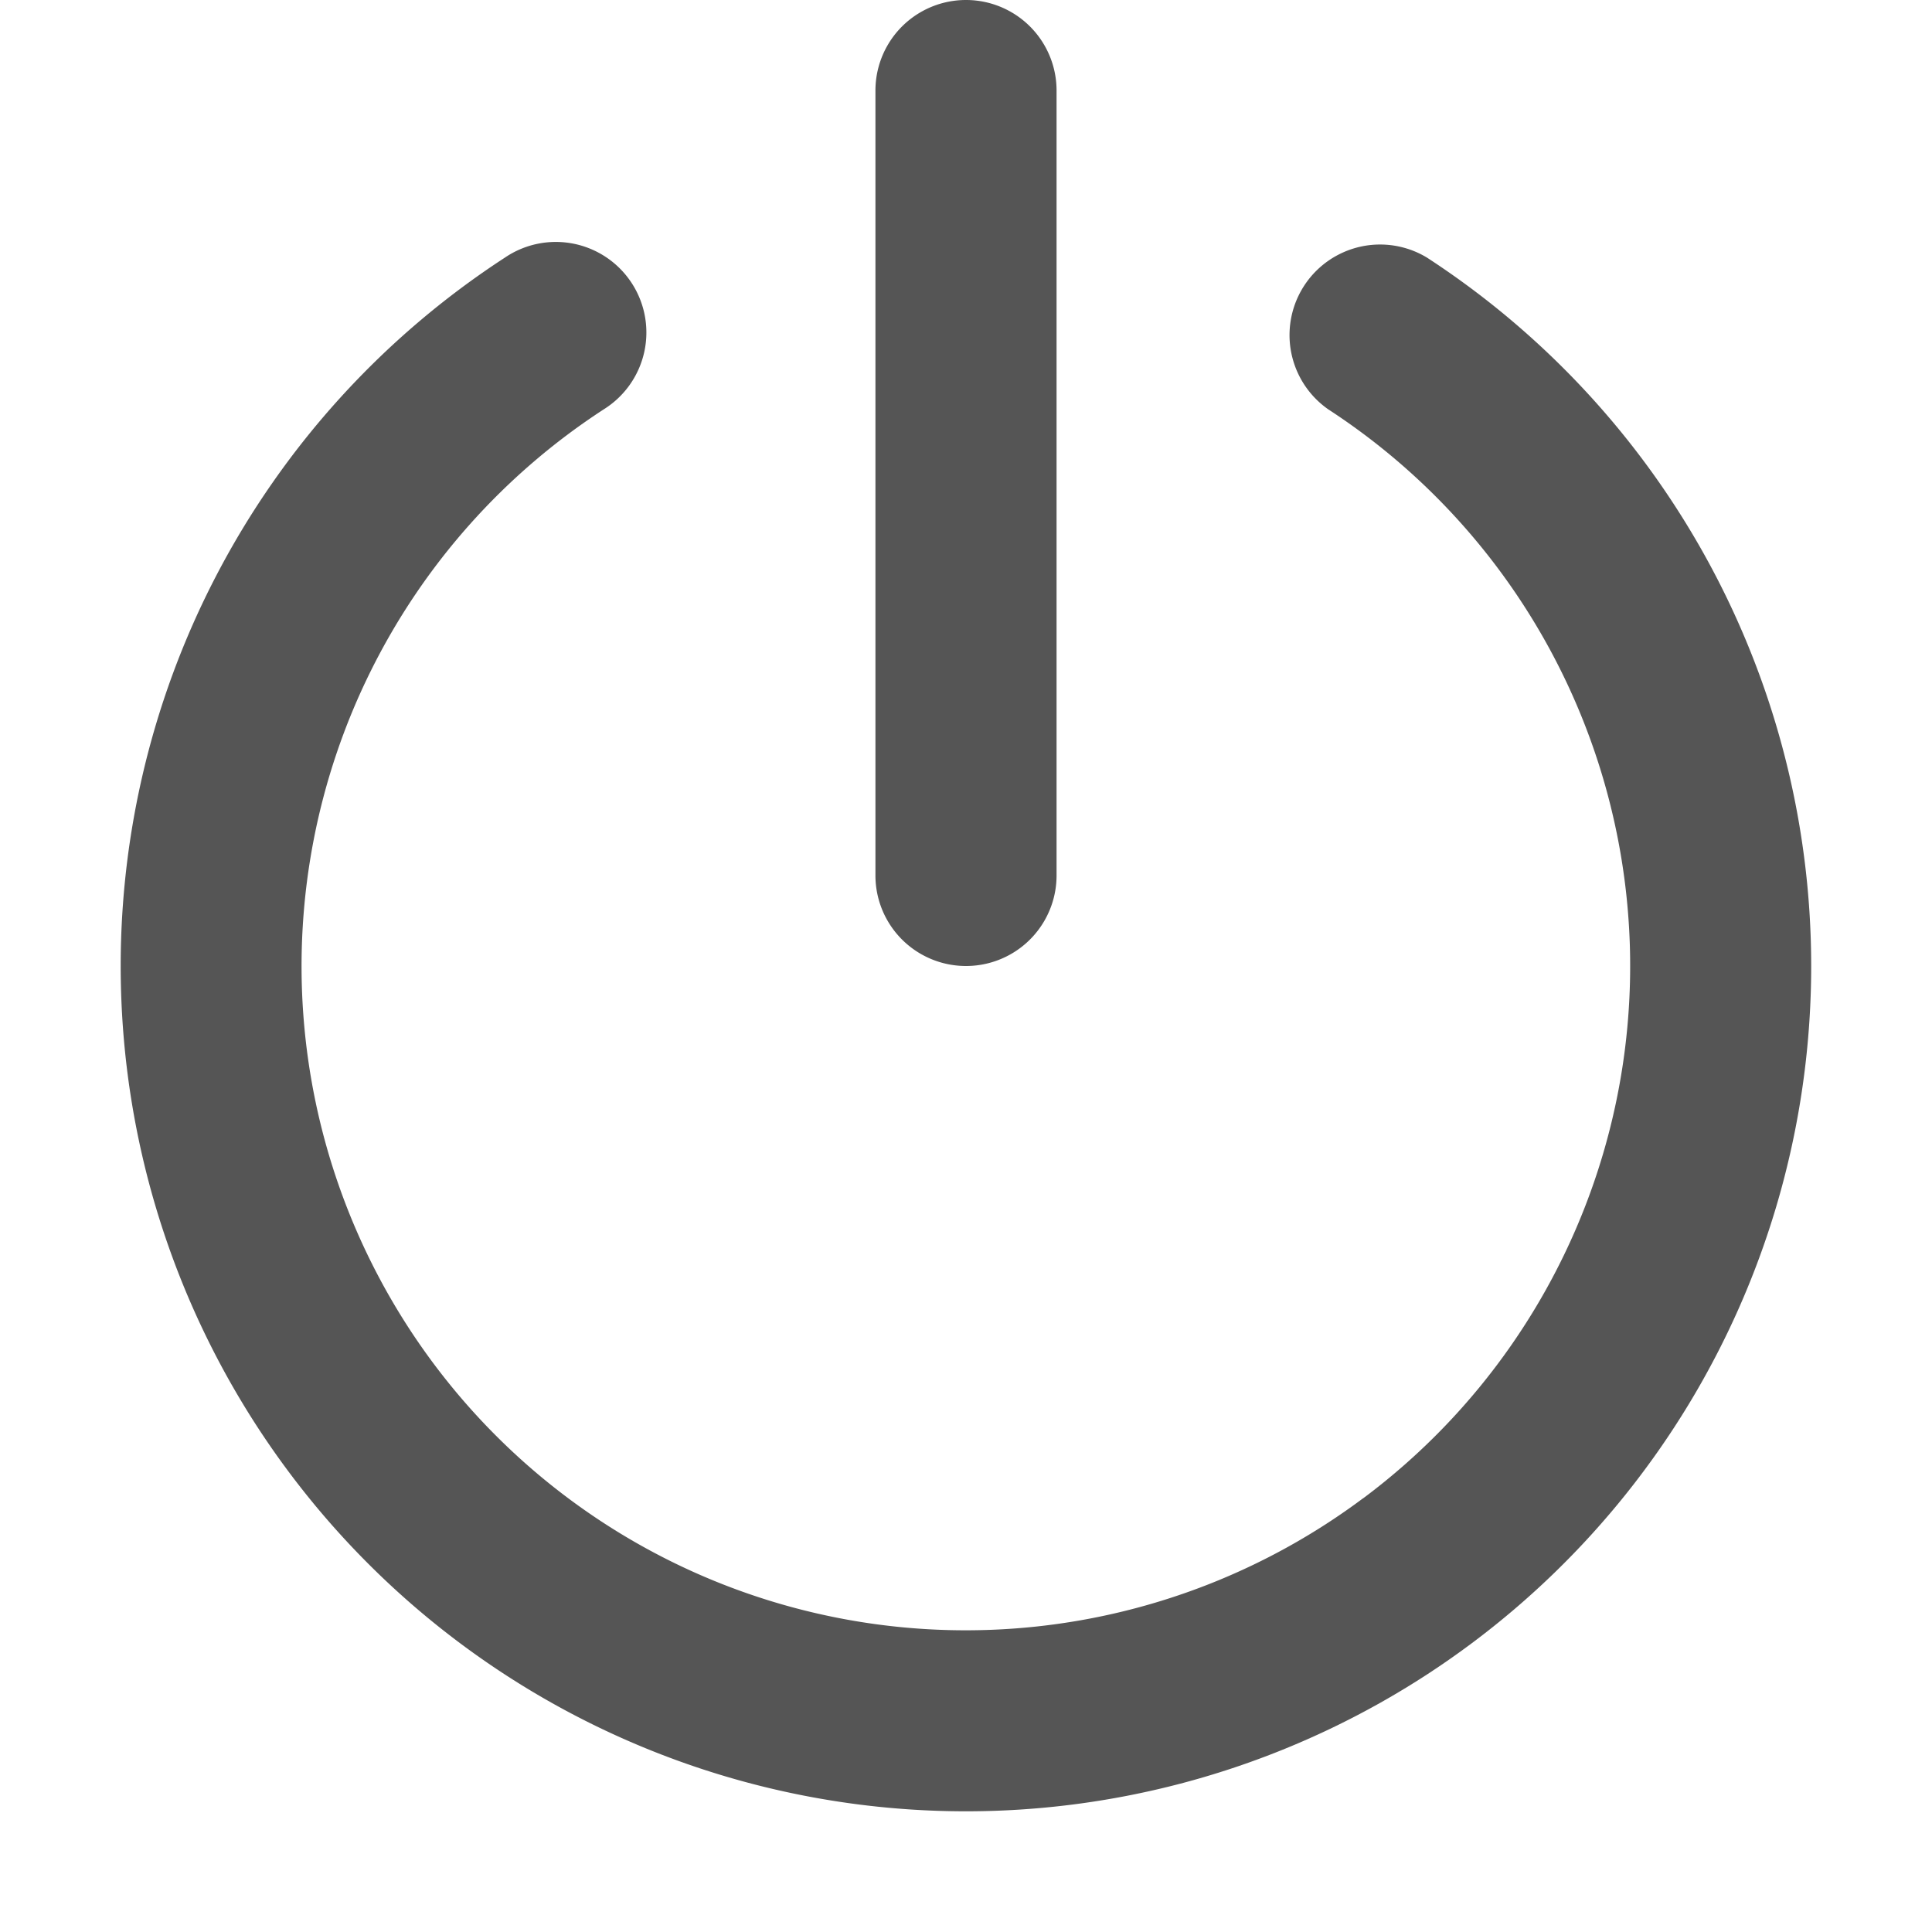 <svg width="16" height="16" viewBox="0 0 16 16" xmlns="http://www.w3.org/2000/svg">
    <path fill-rule="evenodd" clip-rule="evenodd"
        d="M7.25 7.25a.75.75 0 0 0 1.5 0V.75a.75.75 0 0 0-1.5 0v6.5Zm4.04 5.157A5.5 5.5 0 1 1 5 3.39a.75.75 0 1 0-.818-1.257 7 7 0 1 0 7.635 0A.75.75 0 0 0 11 3.39a5.5 5.5 0 0 1 .291 9.017Z"
        fill="#555" />
</svg>